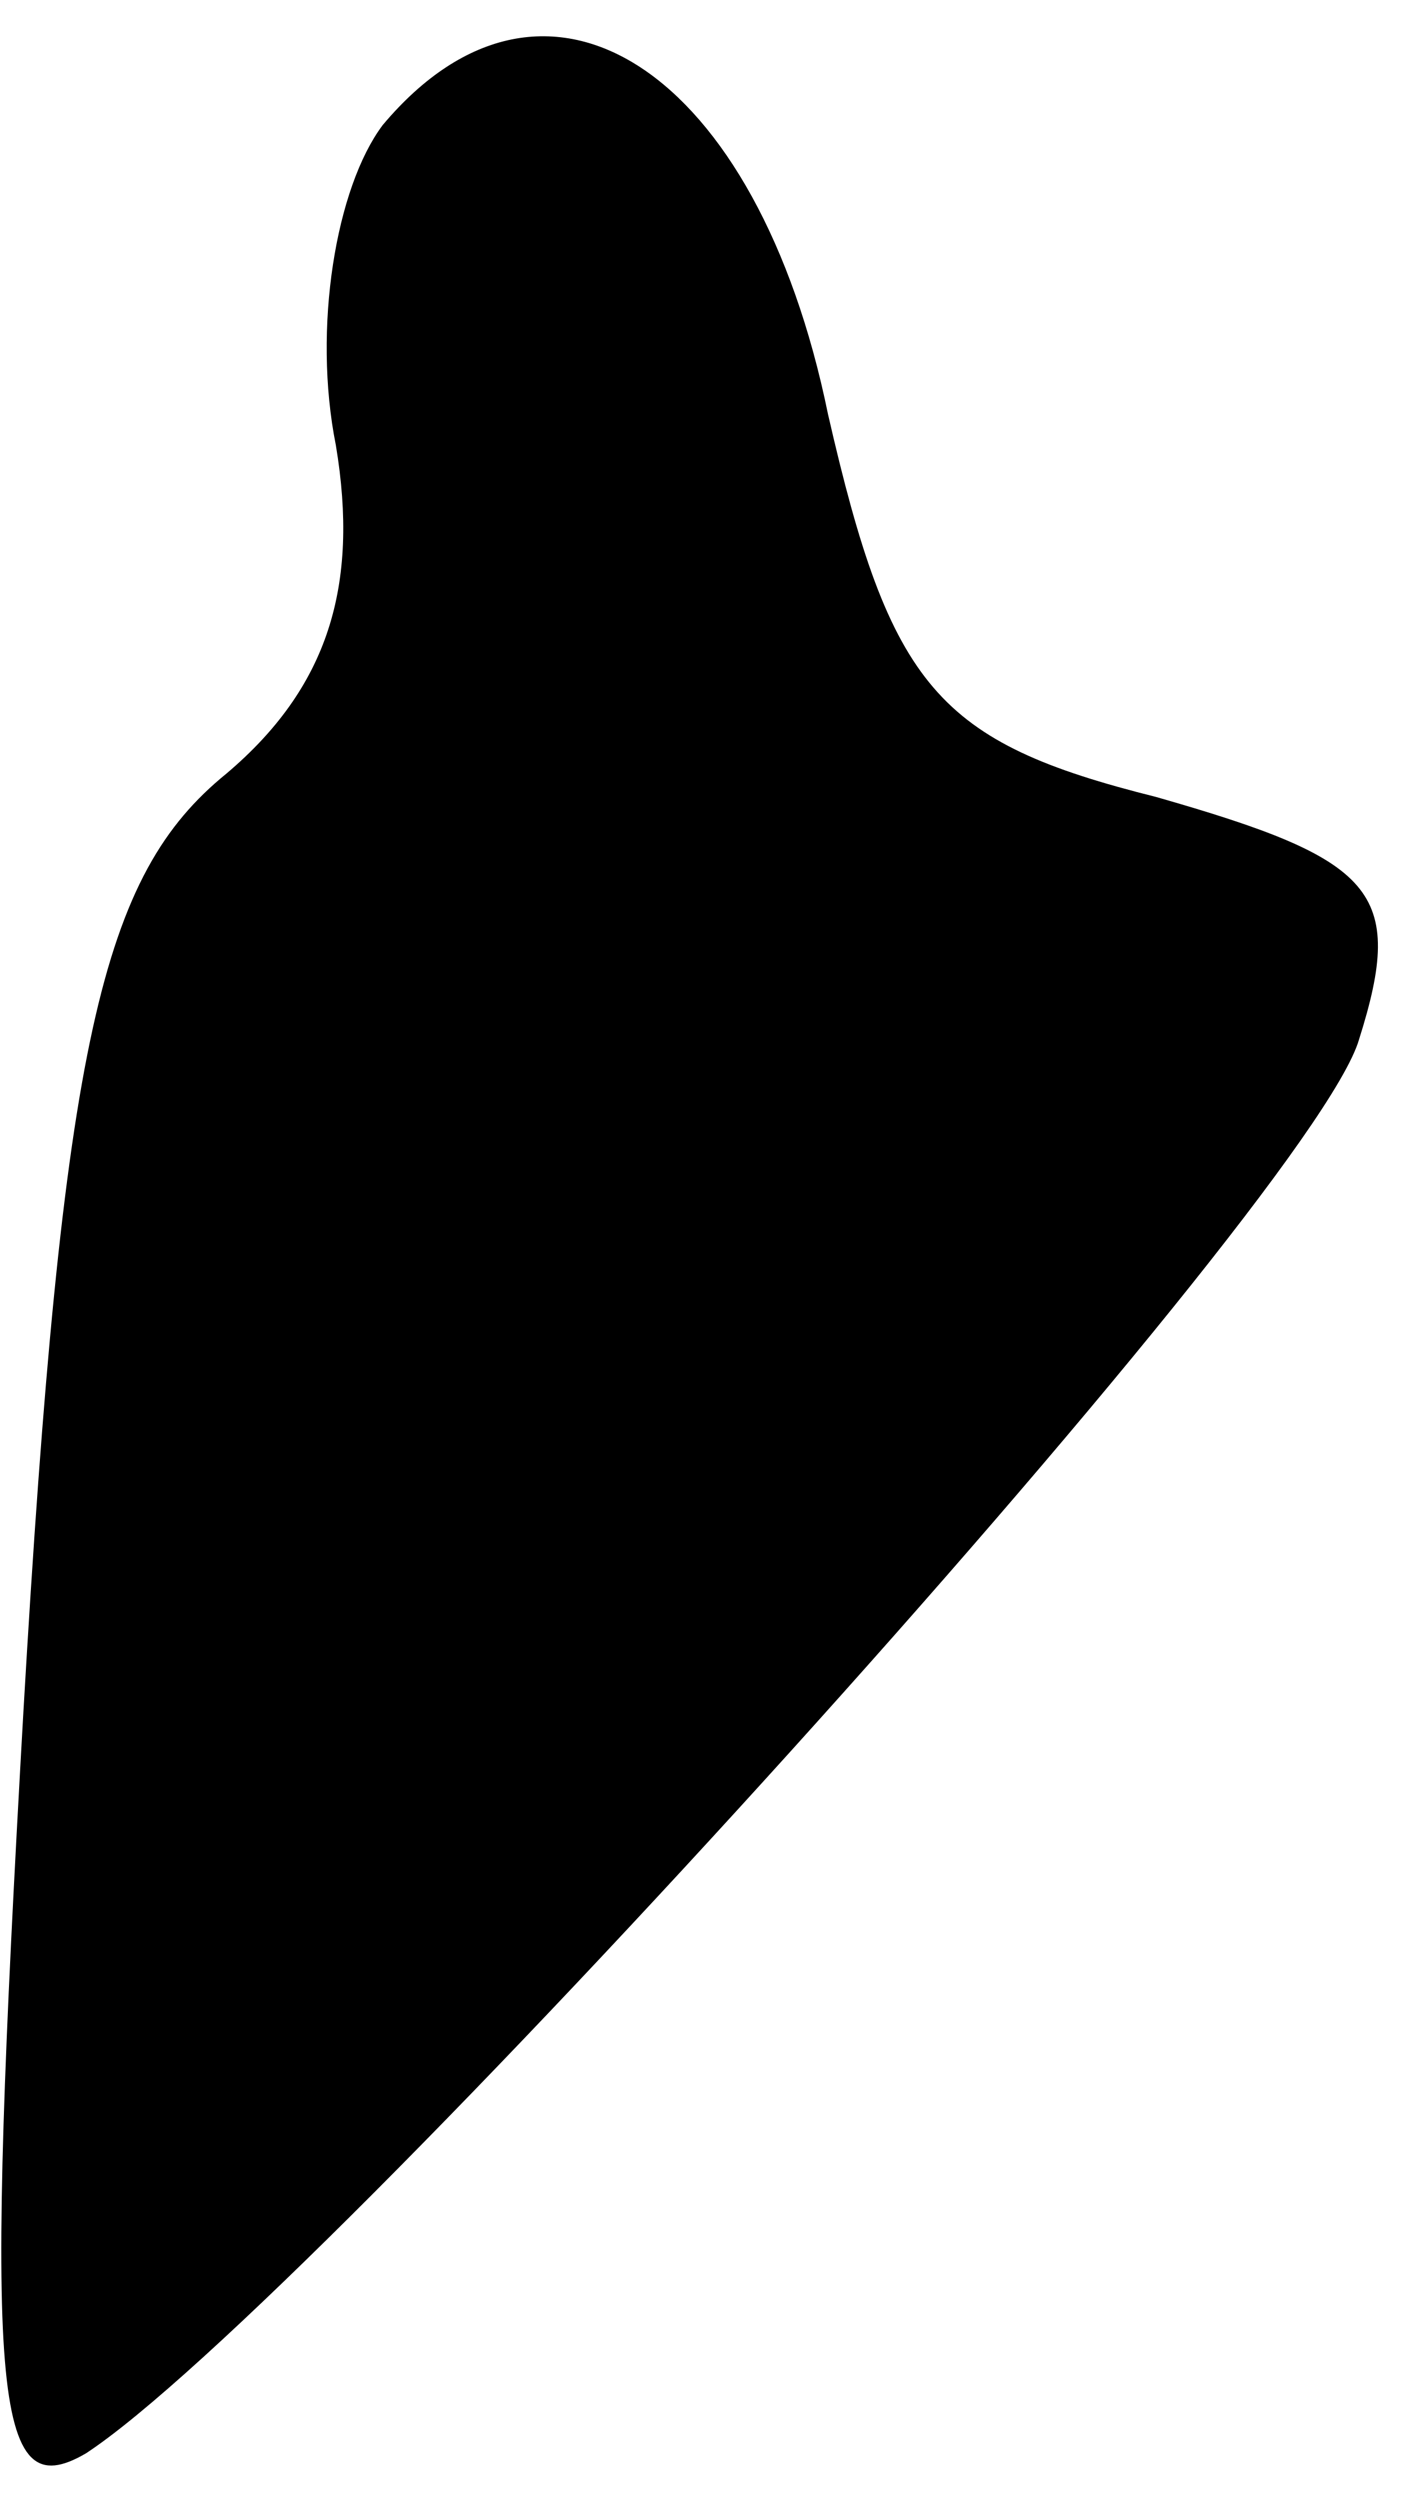 <?xml version="1.0" standalone="no"?>
<!DOCTYPE svg PUBLIC "-//W3C//DTD SVG 20010904//EN"
 "http://www.w3.org/TR/2001/REC-SVG-20010904/DTD/svg10.dtd">
<svg version="1.0" xmlns="http://www.w3.org/2000/svg"
 width="18pt" height="32pt" viewBox="0 0 18 32"
 preserveAspectRatio="xMidYMid meet">
<g transform="translate(0,32) scale(0.1,-0.1)"
fill="#000000" stroke="none">
<path fill="#000000" stroke="none" d="M49 304 c-6 -8 -9 -26 -6 -41 3 -18 -1
-31 -14 -42 -16 -13 -21 -34 -26 -120 -5 -88 -4 -102 8 -95 29 19 157 160 163
181 6 19 2 23 -26 31 -28 7 -34 14 -42 49 -9 44 -36 62 -57 37z"/>
</g>
</svg>
